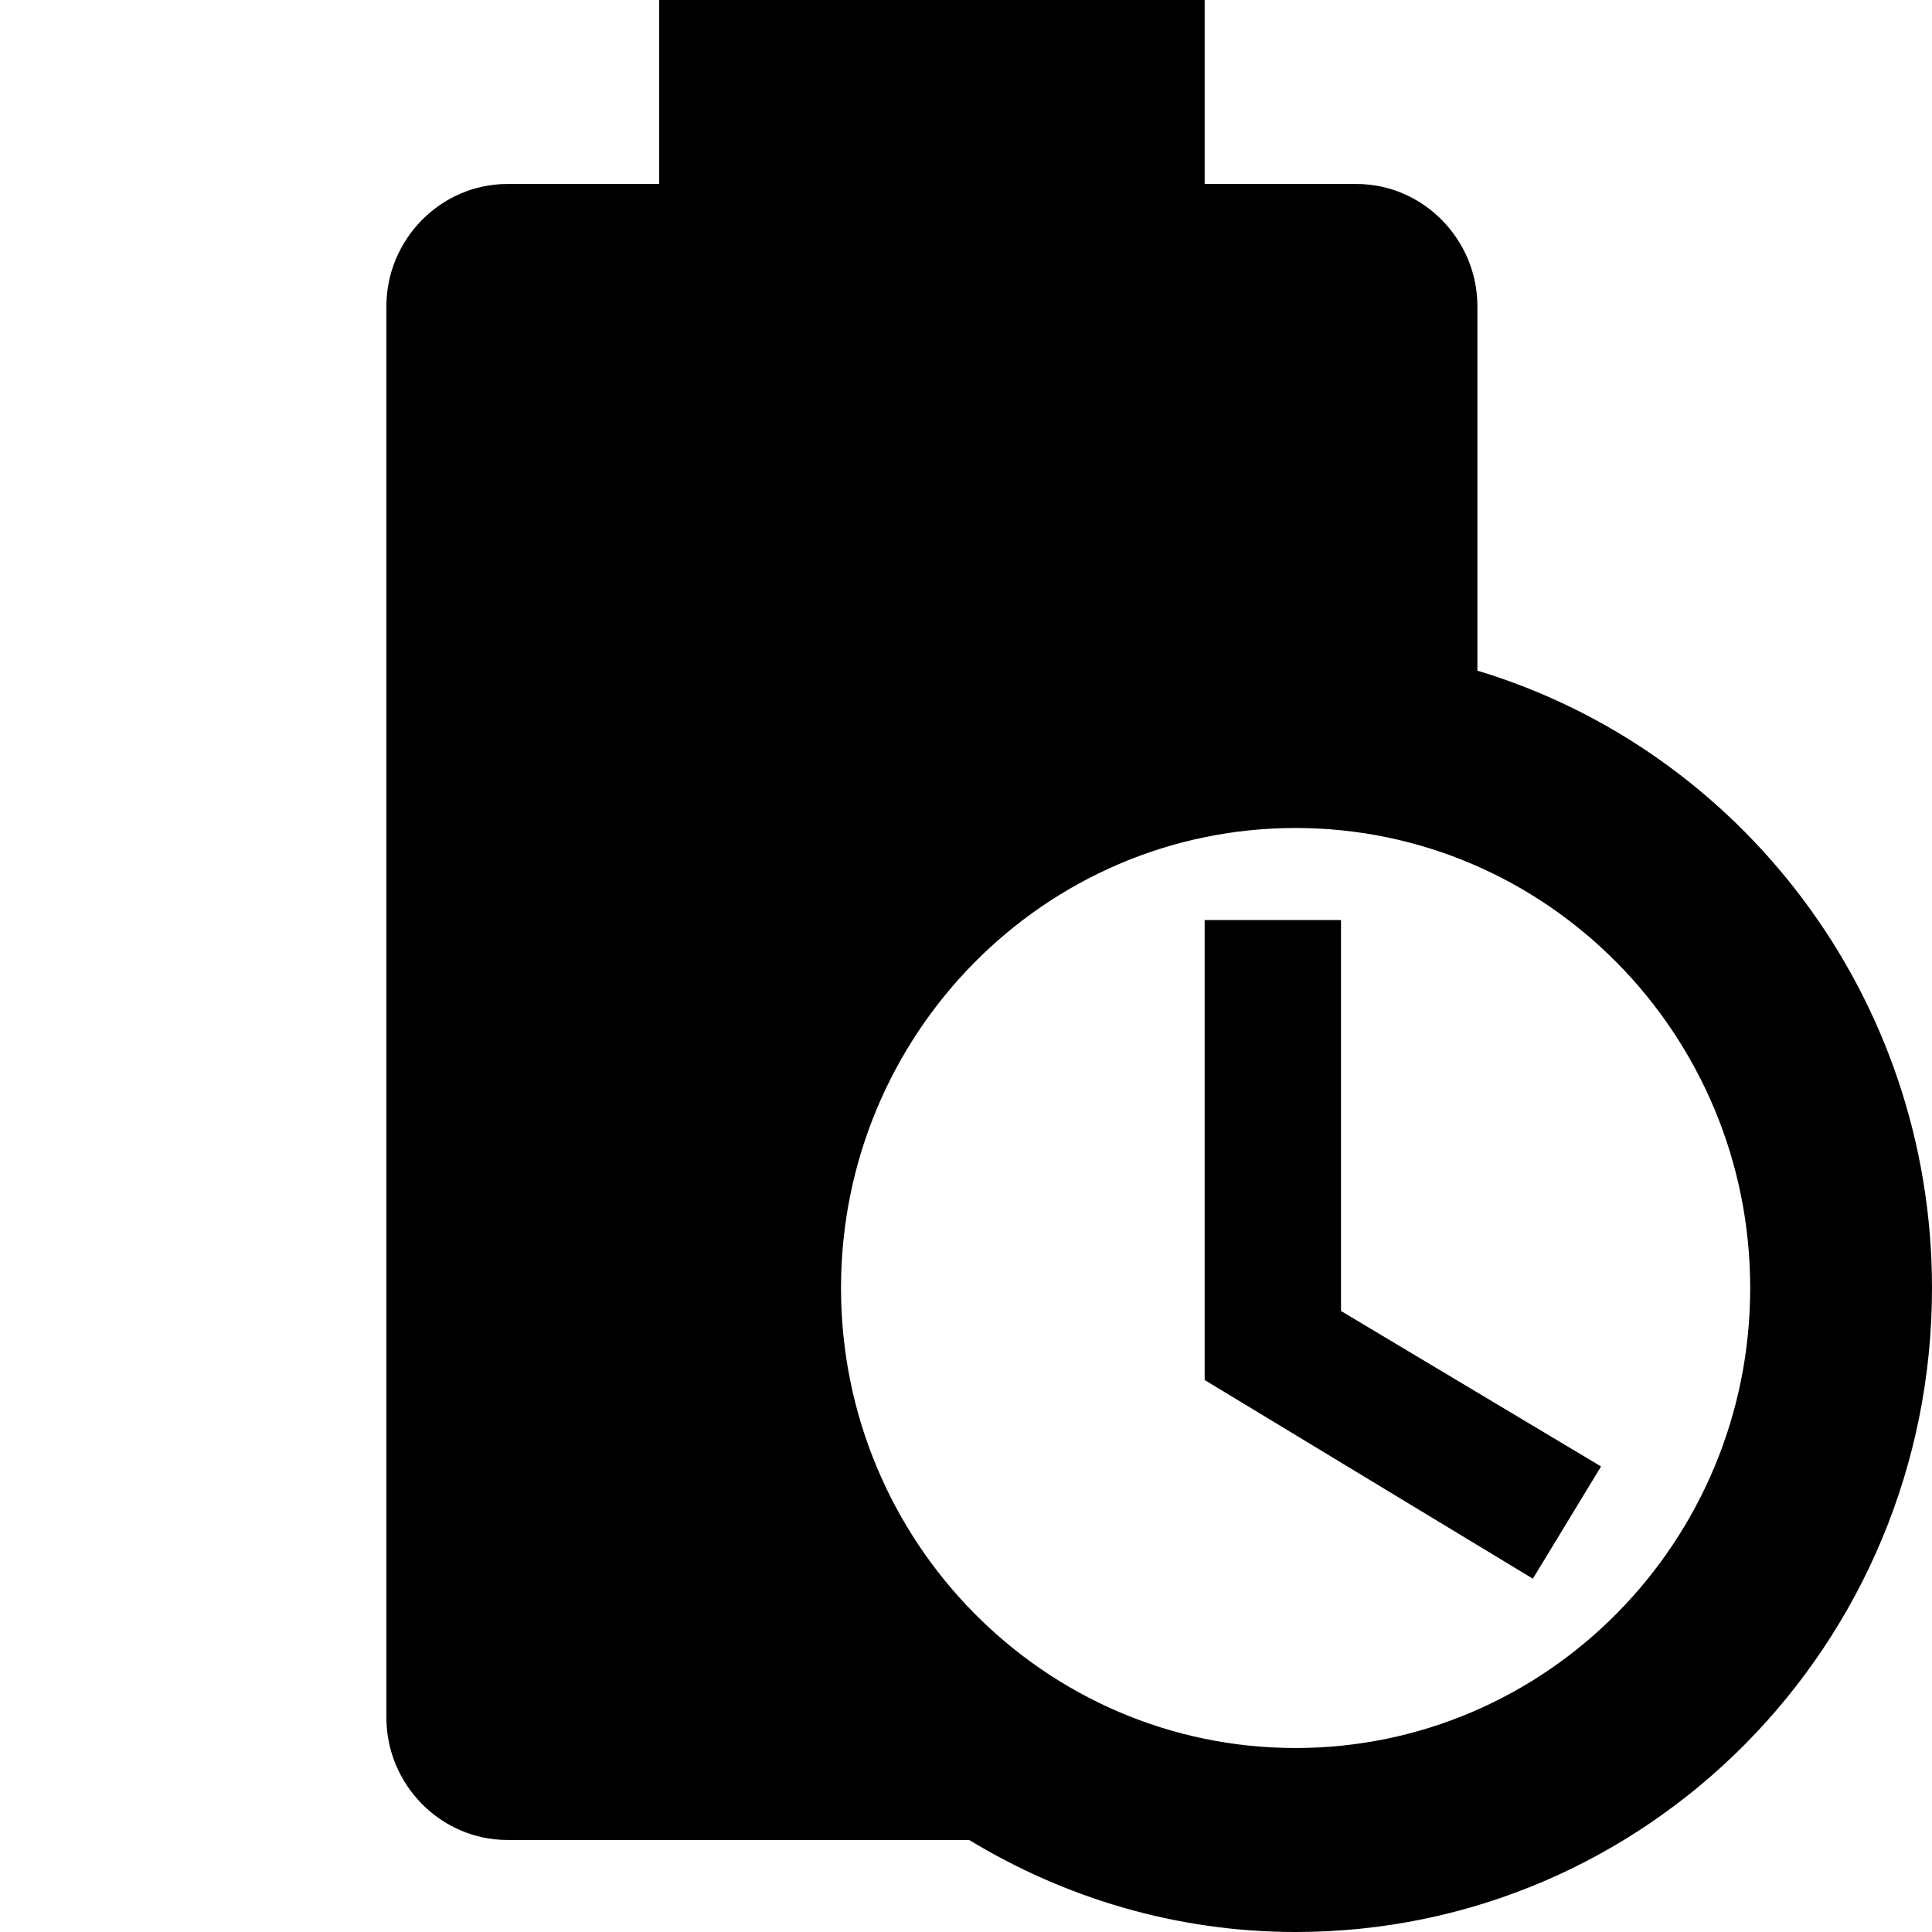 <svg width="30" height="30" viewBox="0 0 30 30" fill="none" xmlns="http://www.w3.org/2000/svg">
<path d="M20.823 20.357L24.861 22.771L23.802 24.514L18.706 21.429V14.286H20.823V20.357ZM30 20C30 25.529 25.581 30 20.118 30C18.268 30 16.532 29.471 15.049 28.571H7.878C6.847 28.571 6 27.714 6 26.671V4.757C6 3.714 6.847 2.857 7.878 2.857H10.235V0H18.706V2.857H21.064C22.094 2.857 22.941 3.714 22.941 4.757V10.414C27.021 11.643 30 15.471 30 20ZM27.177 20C27.177 16.057 24.014 12.857 20.118 12.857C16.221 12.857 13.059 16.057 13.059 20C13.059 23.943 16.221 27.143 20.118 27.143C24.014 27.143 27.177 23.943 27.177 20Z" fill="black"/>
</svg>
